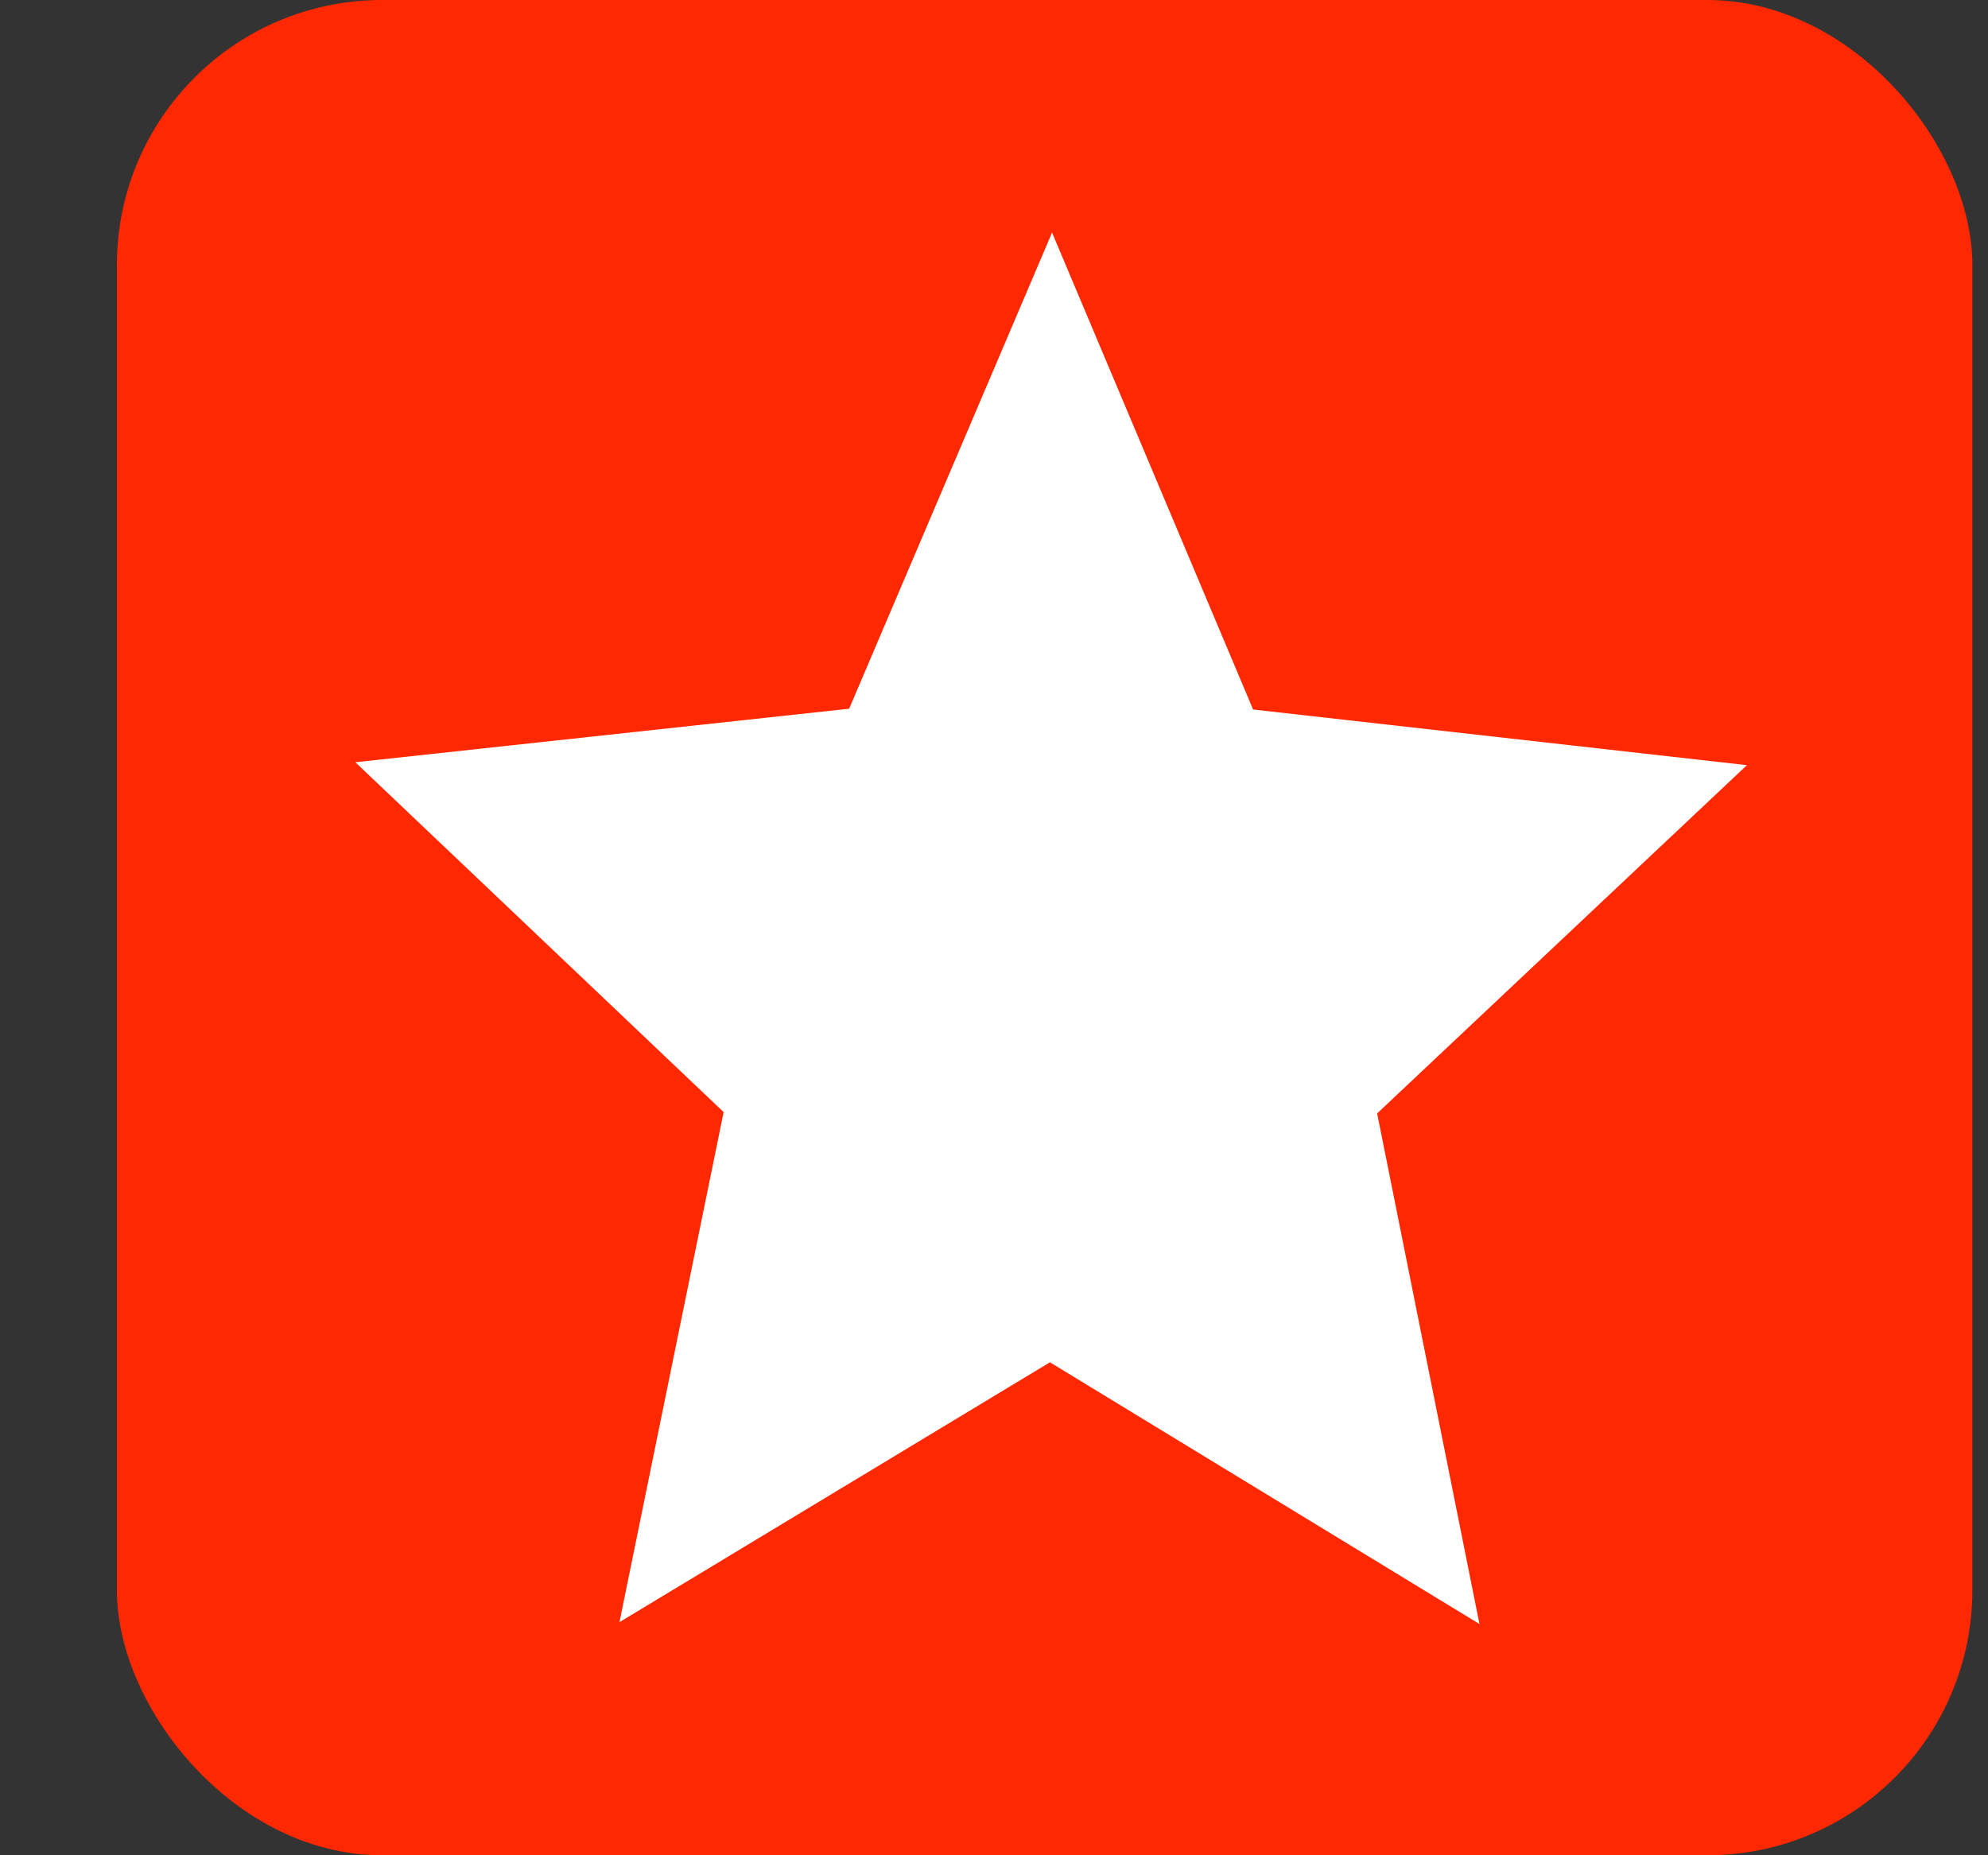 <?xml version="1.0" encoding="UTF-8"?>
<svg width="15px" height="14px" viewBox="0 0 15 14" version="1.1" xmlns="http://www.w3.org/2000/svg" xmlns:xlink="http://www.w3.org/1999/xlink">
    <rect x="0" y="0" width="15" height="14" fill="#333333" stroke="none"/>
    <!-- Generator: Sketch 62 (91390) - https://sketch.com -->
    <title>5.0</title>
    <desc>Created with Sketch.</desc>
    <g id="页面-1" stroke="none" stroke-width="1" fill="none" fill-rule="evenodd">
        <g id="列表A优化" transform="translate(-1042, -1414)">
            <g id="列表内容" transform="translate(368, 493)">
                <g id="1" transform="translate(0, 835)">
                    <g id="编组-4" transform="translate(260, 13)">
                        <g id="右侧评分" transform="translate(351, 70)">
                            <g id="五角星" transform="translate(0.055, 3)">
                                <g id="5.0" transform="translate(63.827, 0)">
                                    <rect id="矩形" fill="#FF2800" x="0" y="0" width="14" height="14" rx="2"></rect>
                                    <polygon id="路径" fill="#FFFFFF" fill-rule="nonzero" points="7.056 1.755 8.573 5.354 12.299 5.774 9.509 8.402 10.281 12.255 7.04 10.28 3.792 12.241 4.578 8.392 1.799 5.752 5.525 5.348 7.056 1.755"></polygon>
                                </g>
                            </g>
                        </g>
                    </g>
                </g>
            </g>
        </g>
    </g>
</svg>